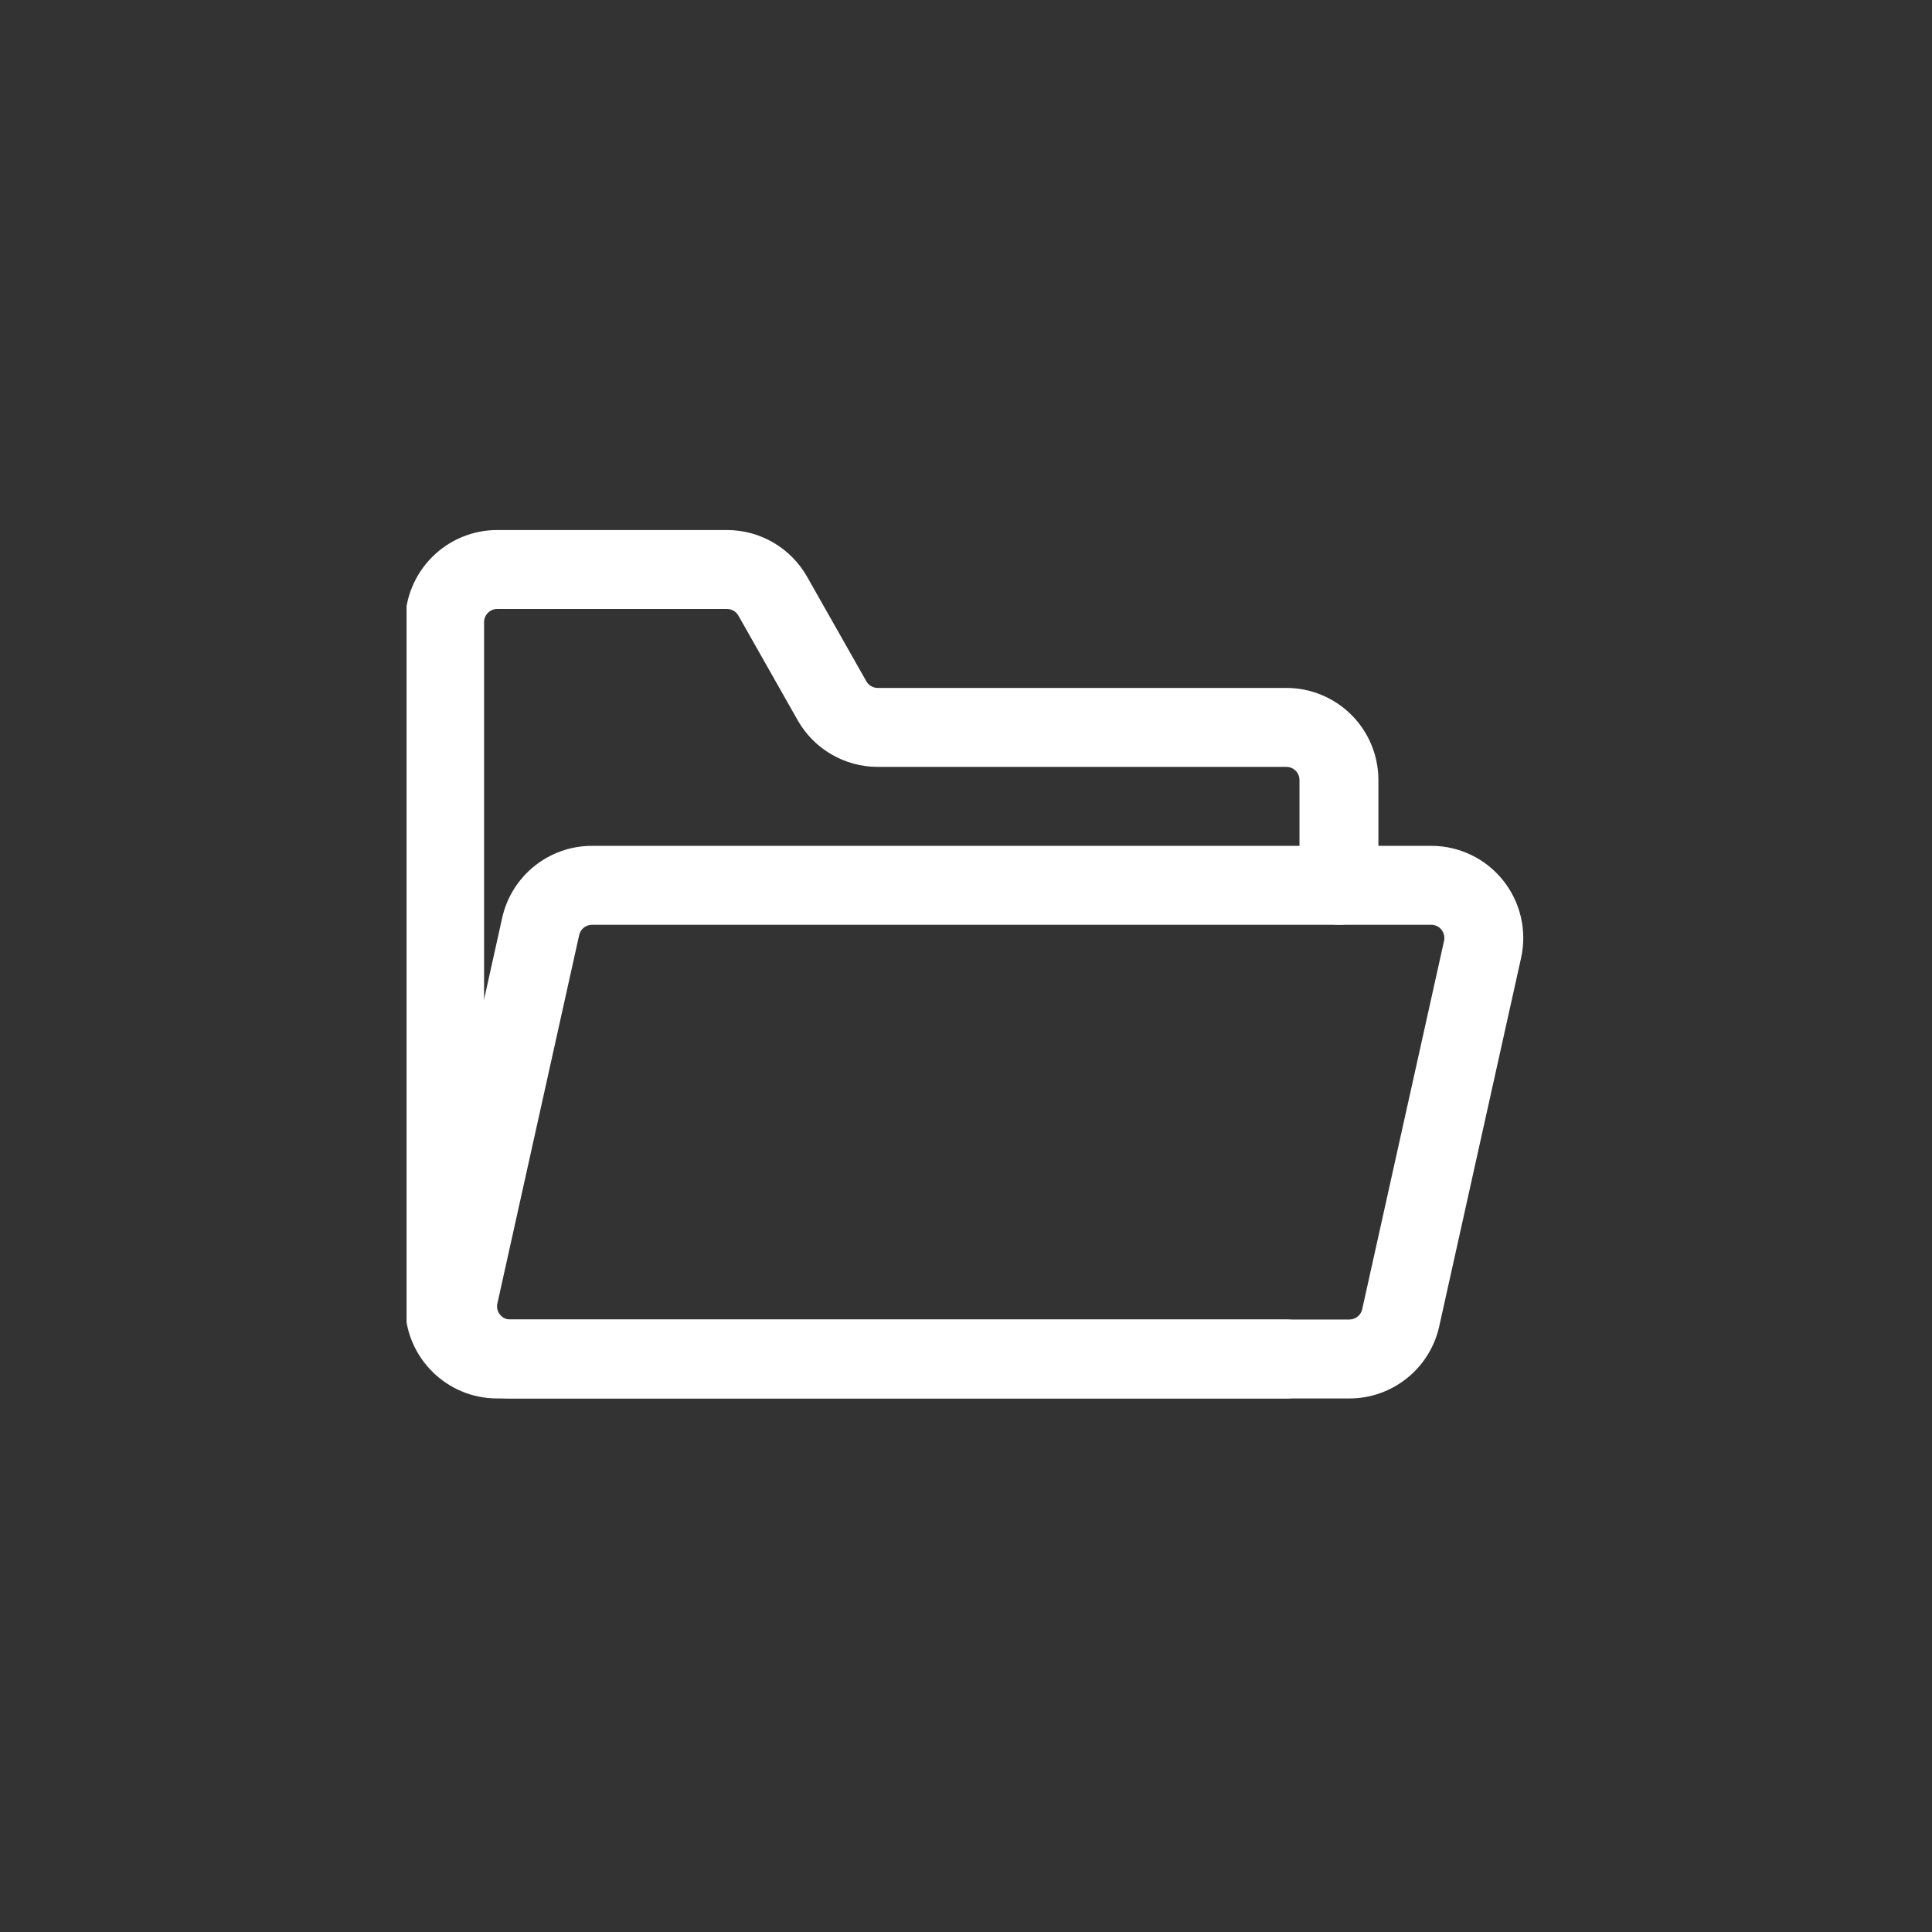 <svg xmlns="http://www.w3.org/2000/svg" xmlns:xlink="http://www.w3.org/1999/xlink" width="500" zoomAndPan="magnify" viewBox="0 0 375 375" height="500" preserveAspectRatio="xMidYMid meet" version="1.0"><rect x="0" y="0" width="375" height="375" fill="#333333" stroke="none"/><defs><clipPath id="id1"><path d="M 78.914 102 L 268 102 L 268 272 L 78.914 272 Z M 78.914 102 " clip-rule="nonzero"/></clipPath></defs><g clip-path="url(#id1)"><path fill="#ffffff" d="M 267.547 171.836 L 267.547 151.406 C 267.547 146.664 265.668 142.117 262.32 138.77 C 258.969 135.406 254.414 133.527 249.676 133.527 C 249.676 133.527 170.367 133.527 170.367 133.527 C 169.449 133.527 168.602 133.039 168.152 132.23 L 156.652 111.941 C 153.477 106.344 147.543 102.879 141.113 102.879 L 96.508 102.879 C 91.77 102.879 87.227 104.762 83.879 108.121 C 80.527 111.473 78.641 116.02 78.641 120.758 C 78.641 148.617 78.641 225.703 78.641 253.562 C 78.641 263.43 86.645 271.441 96.508 271.441 L 249.676 271.441 C 253.906 271.441 257.336 268.008 257.336 263.777 C 257.336 259.547 253.906 256.117 249.676 256.117 L 96.508 256.117 C 95.098 256.117 93.957 254.973 93.957 253.562 L 93.957 120.758 C 93.957 120.082 94.23 119.43 94.711 118.949 C 95.18 118.469 95.836 118.203 96.508 118.203 L 141.113 118.203 C 142.031 118.203 142.879 118.695 143.328 119.5 L 154.824 139.789 C 157.992 145.387 163.934 148.852 170.367 148.852 L 249.676 148.852 C 250.363 148.852 251.004 149.117 251.484 149.598 C 251.965 150.078 252.23 150.73 252.23 151.406 L 252.23 171.836 C 252.23 176.066 255.66 179.5 259.891 179.5 C 264.117 179.5 267.547 176.066 267.547 171.836 Z M 267.547 171.836 " fill-opacity="1" fill-rule="evenodd"/></g><path fill="#ffffff" d="M 114.91 164.176 C 106.535 164.176 99.285 169.996 97.469 178.172 C 93.906 194.238 85.848 230.504 81.59 249.68 C 80.406 254.98 81.703 260.52 85.094 264.75 C 88.484 268.977 93.609 271.441 99.031 271.441 L 261.91 271.441 C 270.285 271.441 277.543 265.617 279.352 257.445 C 282.926 241.375 290.98 205.109 295.242 185.934 C 296.414 180.633 295.129 175.094 291.738 170.867 C 288.348 166.637 283.223 164.176 277.801 164.176 Z M 114.91 179.5 L 277.801 179.5 C 278.574 179.5 279.301 179.844 279.789 180.457 C 280.27 181.062 280.453 181.848 280.293 182.605 L 264.402 254.113 C 264.148 255.289 263.105 256.117 261.91 256.117 L 99.031 256.117 C 98.254 256.117 97.52 255.77 97.039 255.156 C 96.551 254.555 96.367 253.766 96.539 253.012 L 112.418 181.5 C 112.684 180.324 113.715 179.5 114.91 179.5 Z M 114.91 179.5 " fill-opacity="1" fill-rule="evenodd"/></svg>